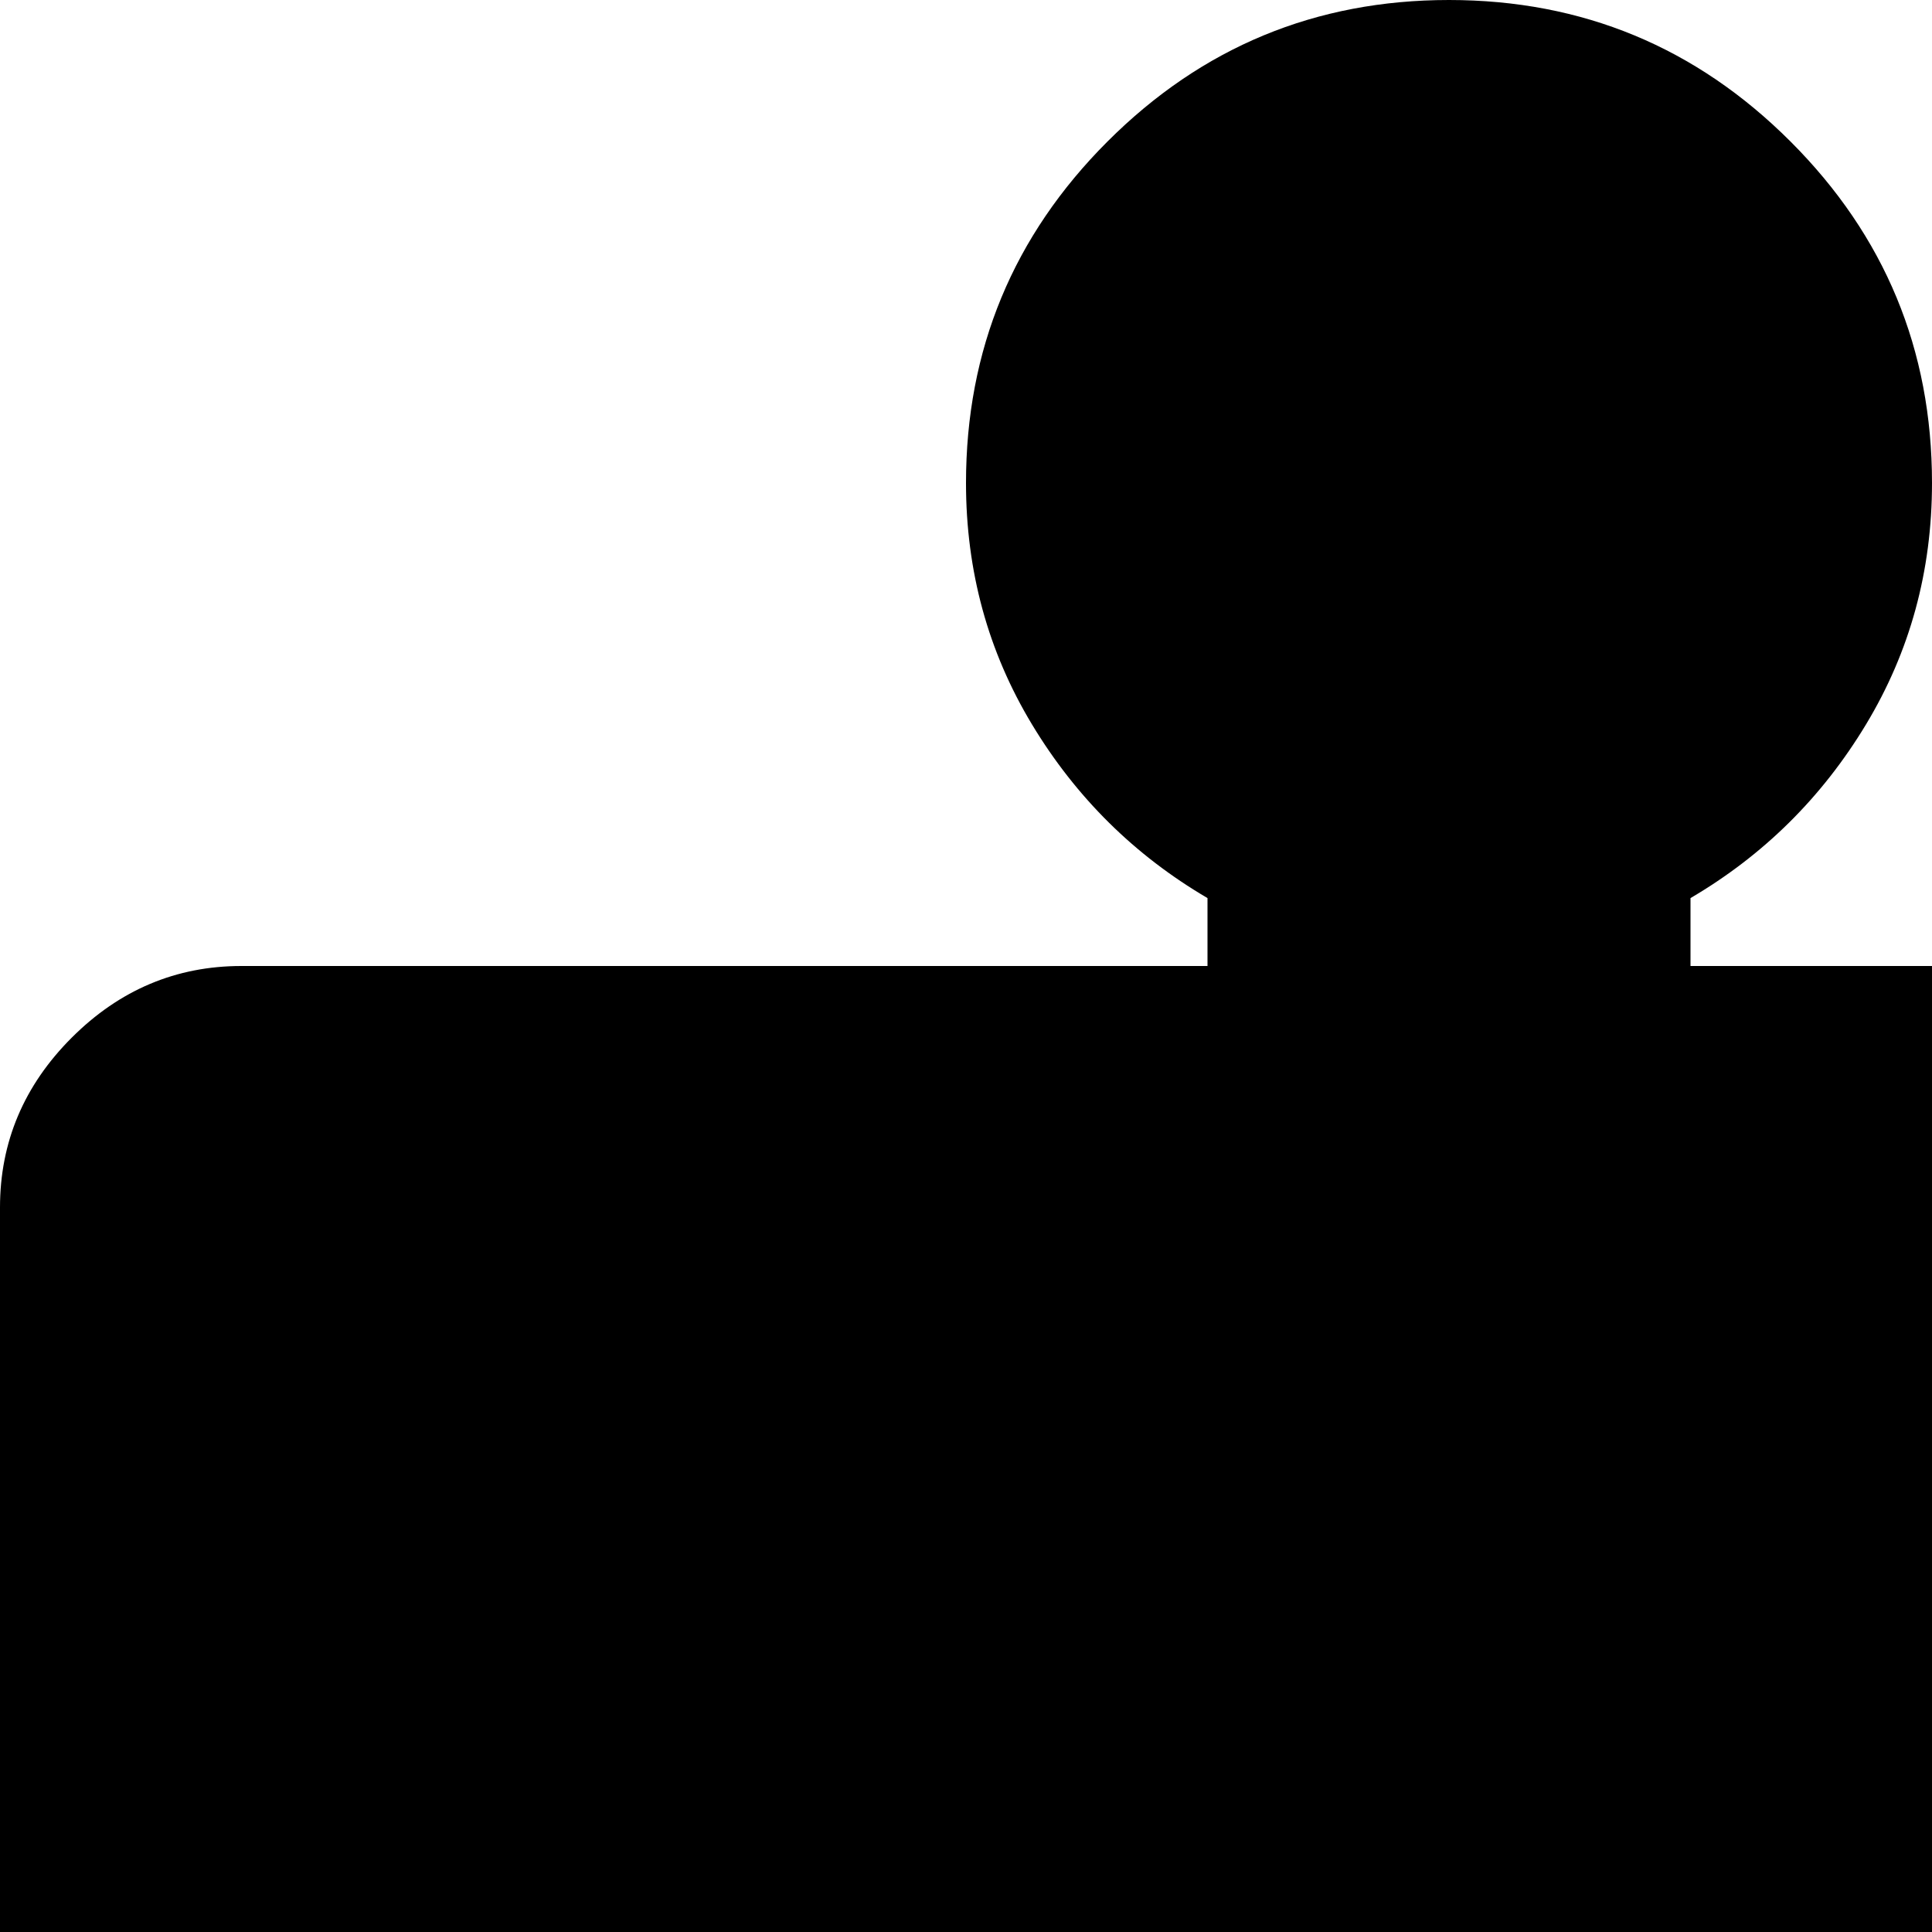 <svg xmlns="http://www.w3.org/2000/svg" version="1.1" viewBox="0 0 512 512" fill="currentColor"><path fill="currentColor" d="M896 768q-35 0-64-17.5T786 704h-18v256q0 27-19 45.5t-45 18.5H448v-18q29-17 46.5-46t17.5-64q0-53-37.5-90.5T384 768t-90.5 37.5T256 896q0 35 17.5 64t46.5 46v18H64q-26 0-45-18.5T0 960V704h18q17 29 46 46.5t64 17.5q53 0 90.5-37.5T256 640t-37.5-90.5T128 512q-35 0-64 17.5T18 576H0V320q0-26 19-45t45-19h256v-18q-29-17-46.5-46T256 128q0-53 37.5-90.5T384 0t90.5 37.5T512 128q0 35-17.5 64T448 238v18h256q26 0 45 19t19 45v256h18q17-29 46-46.5t64-17.5q53 0 90.5 37.5T1024 640t-37.5 90.5T896 768"/></svg>